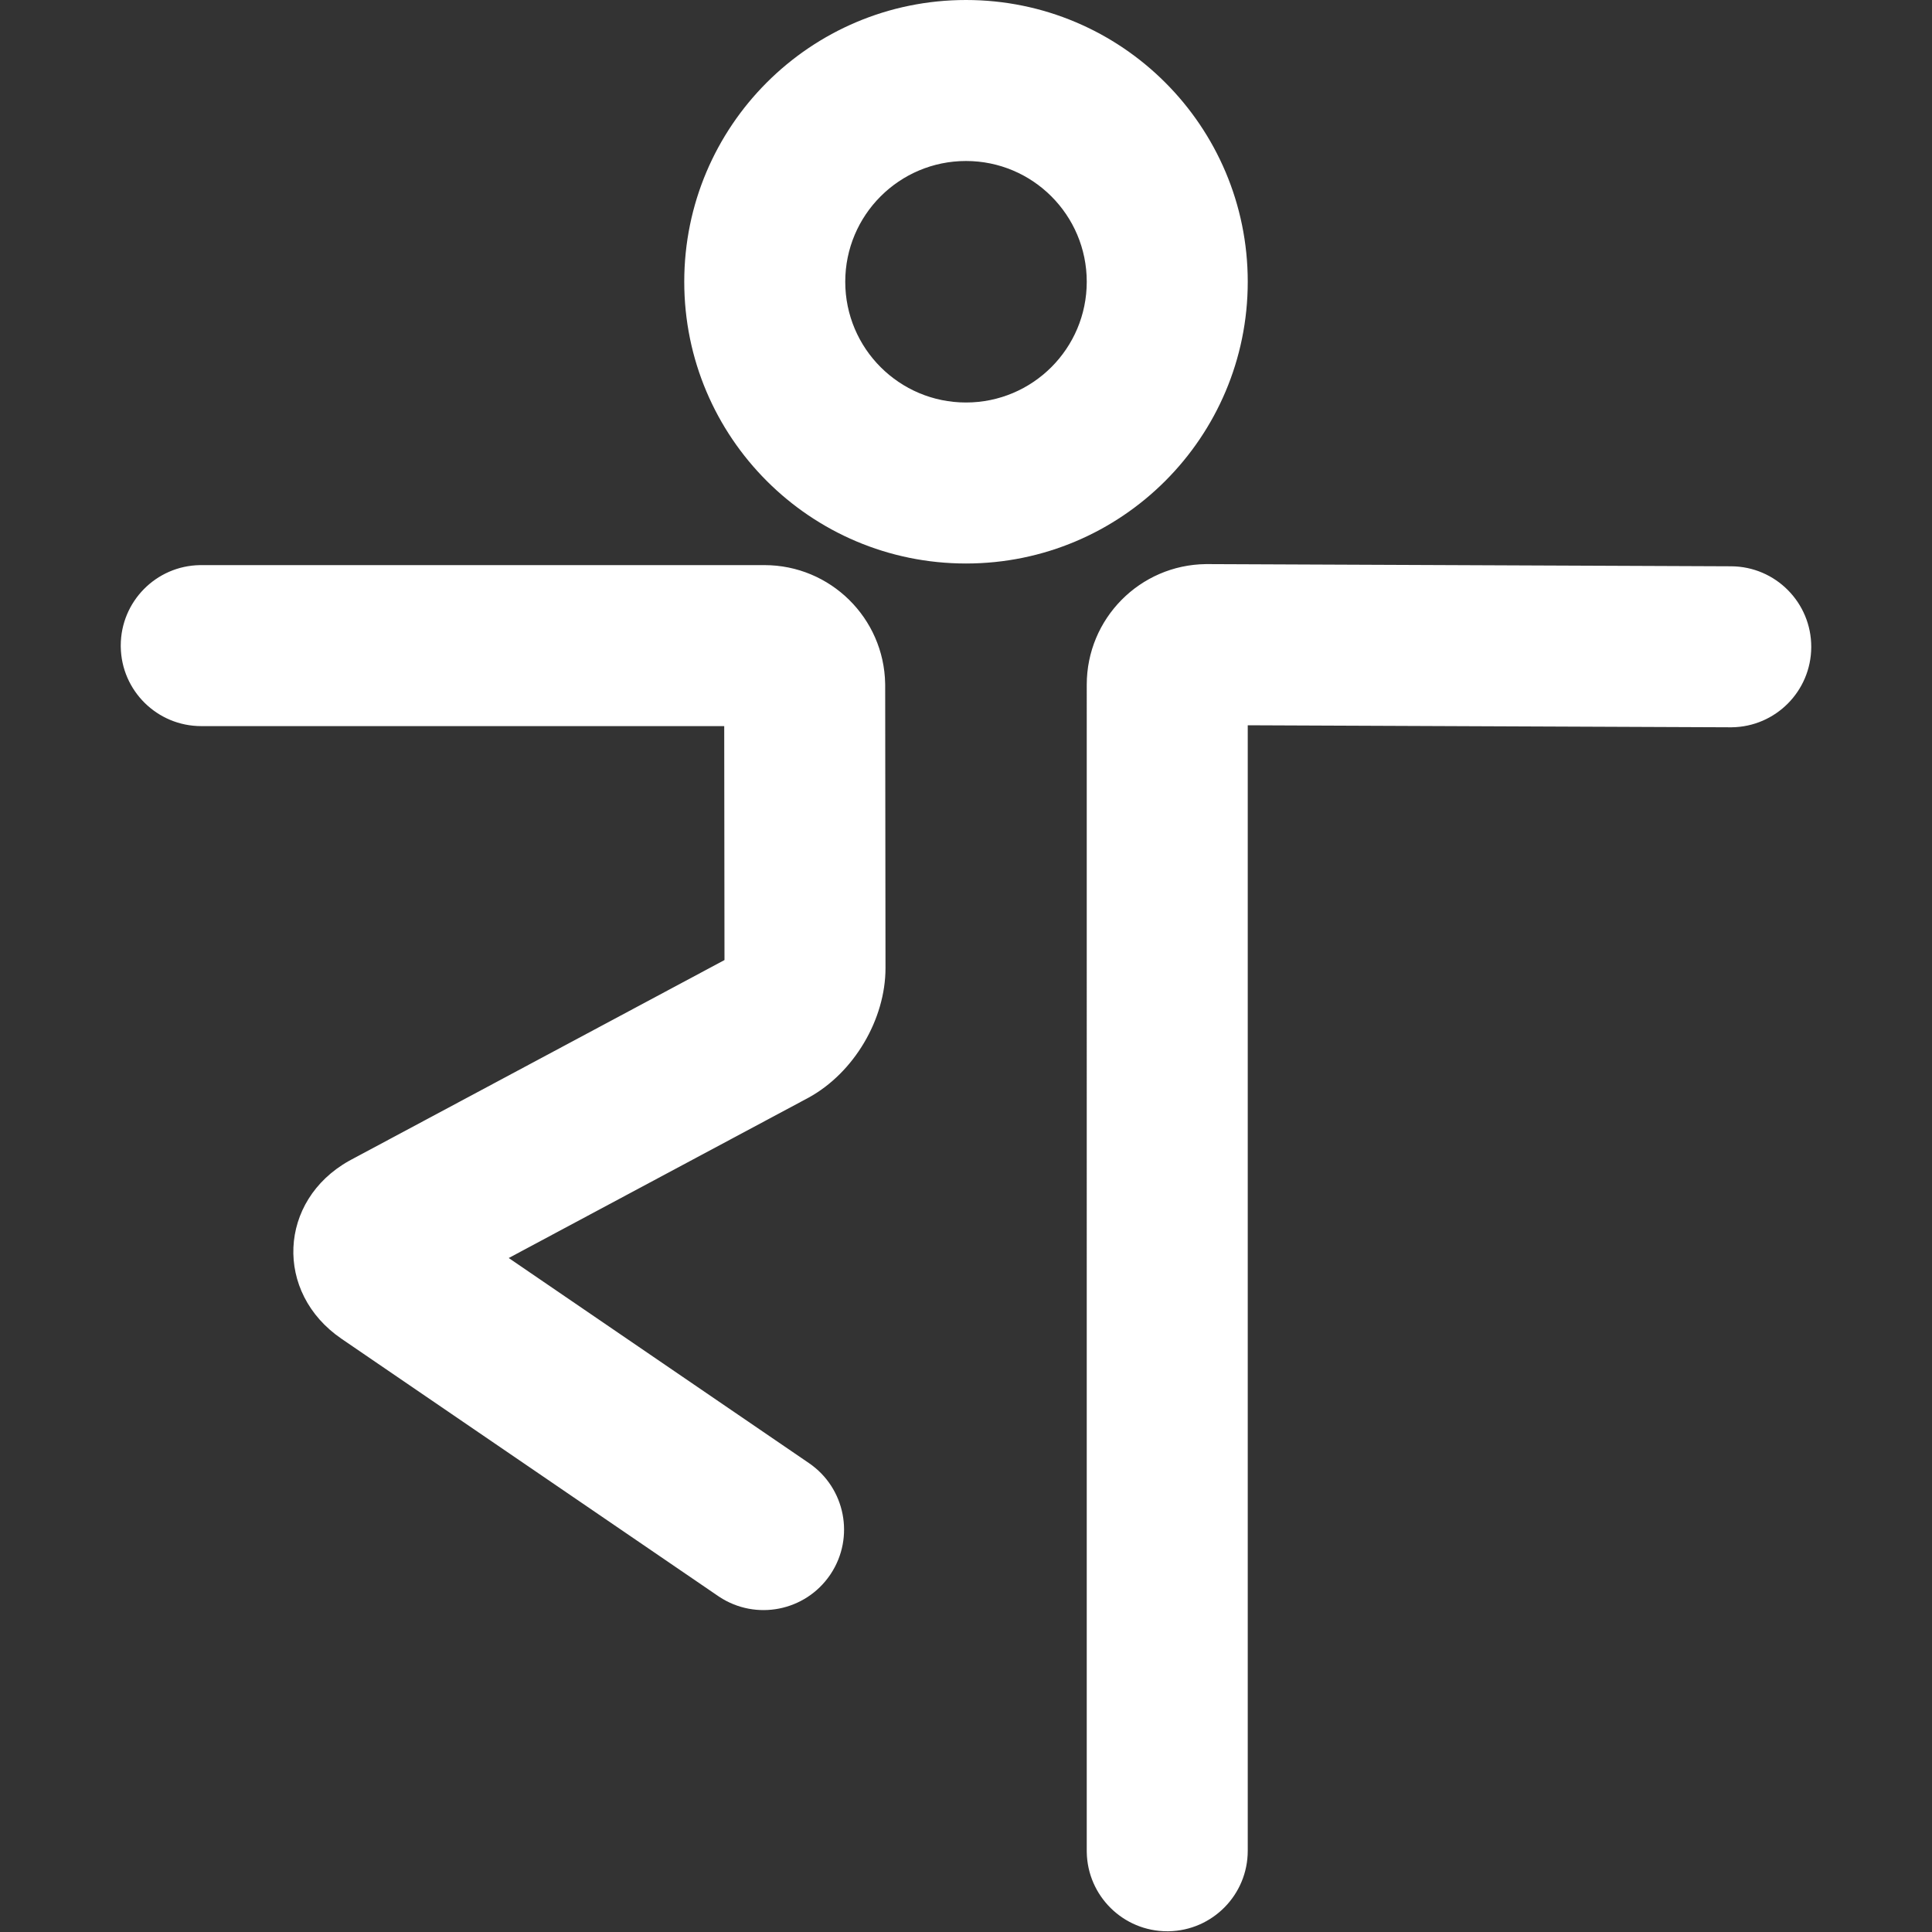 <?xml version="1.0" standalone="no"?><!DOCTYPE svg PUBLIC "-//W3C//DTD SVG 1.1//EN" "http://www.w3.org/Graphics/SVG/1.1/DTD/svg11.dtd"><svg t="1626195212369" class="icon" viewBox="0 0 1024 1024" version="1.1" xmlns="http://www.w3.org/2000/svg" p-id="9518" xmlns:xlink="http://www.w3.org/1999/xlink" width="200" height="200"><rect x="0" y="0" width="1024" height="1024" fill="#333333" stroke="none"/><defs><style type="text/css"></style></defs><path d="M640.175 298.985l277.337 1.161c23.564 0.099 42.586 19.281 42.488 42.845-0.098 23.328-18.9 42.206-42.14 42.485l-0.705 0.003-255.822-1.071v596.535c0 23.328-18.722 42.284-41.96 42.666h-0.706c-23.329 0-42.285-18.722-42.661-41.96l-0.006-0.706V362.904c0-35.065 28.183-63.493 63.114-63.919h1.06z m-235.028 0.536c34.97 0 63.401 28.053 64.006 62.887l0.01 1.058 0.17 149.554c0.031 27.264-16.715 55.506-40.614 68.67l-0.727 0.395-158.357 84.69L428.77 775.478c19.263 13.158 24.355 39.31 11.559 58.711l-0.393 0.586c-13.159 19.264-39.31 24.356-58.712 11.56l-0.586-0.394-199.609-136.348c-35.817-24.466-33.533-73.303 4.001-94.325l1.149-0.628 197.816-105.794-0.142-123.991H106.667c-23.329 0-42.285-18.722-42.661-41.96l-0.006-0.707c0-23.328 18.722-42.284 41.961-42.66l0.706-0.006h298.48zM512 0c82.475 0 149.333 66.859 149.333 149.333 0 82.475-66.858 149.334-149.333 149.334s-149.333-66.86-149.333-149.334S429.525 0 512 0z m0 85.333c-35.346 0-64 28.654-64 64 0 35.347 28.654 64 64 64 35.346 0 64-28.653 64-64 0-35.346-28.654-64-64-64z" p-id="9519" fill="#ffffff"></path></svg>